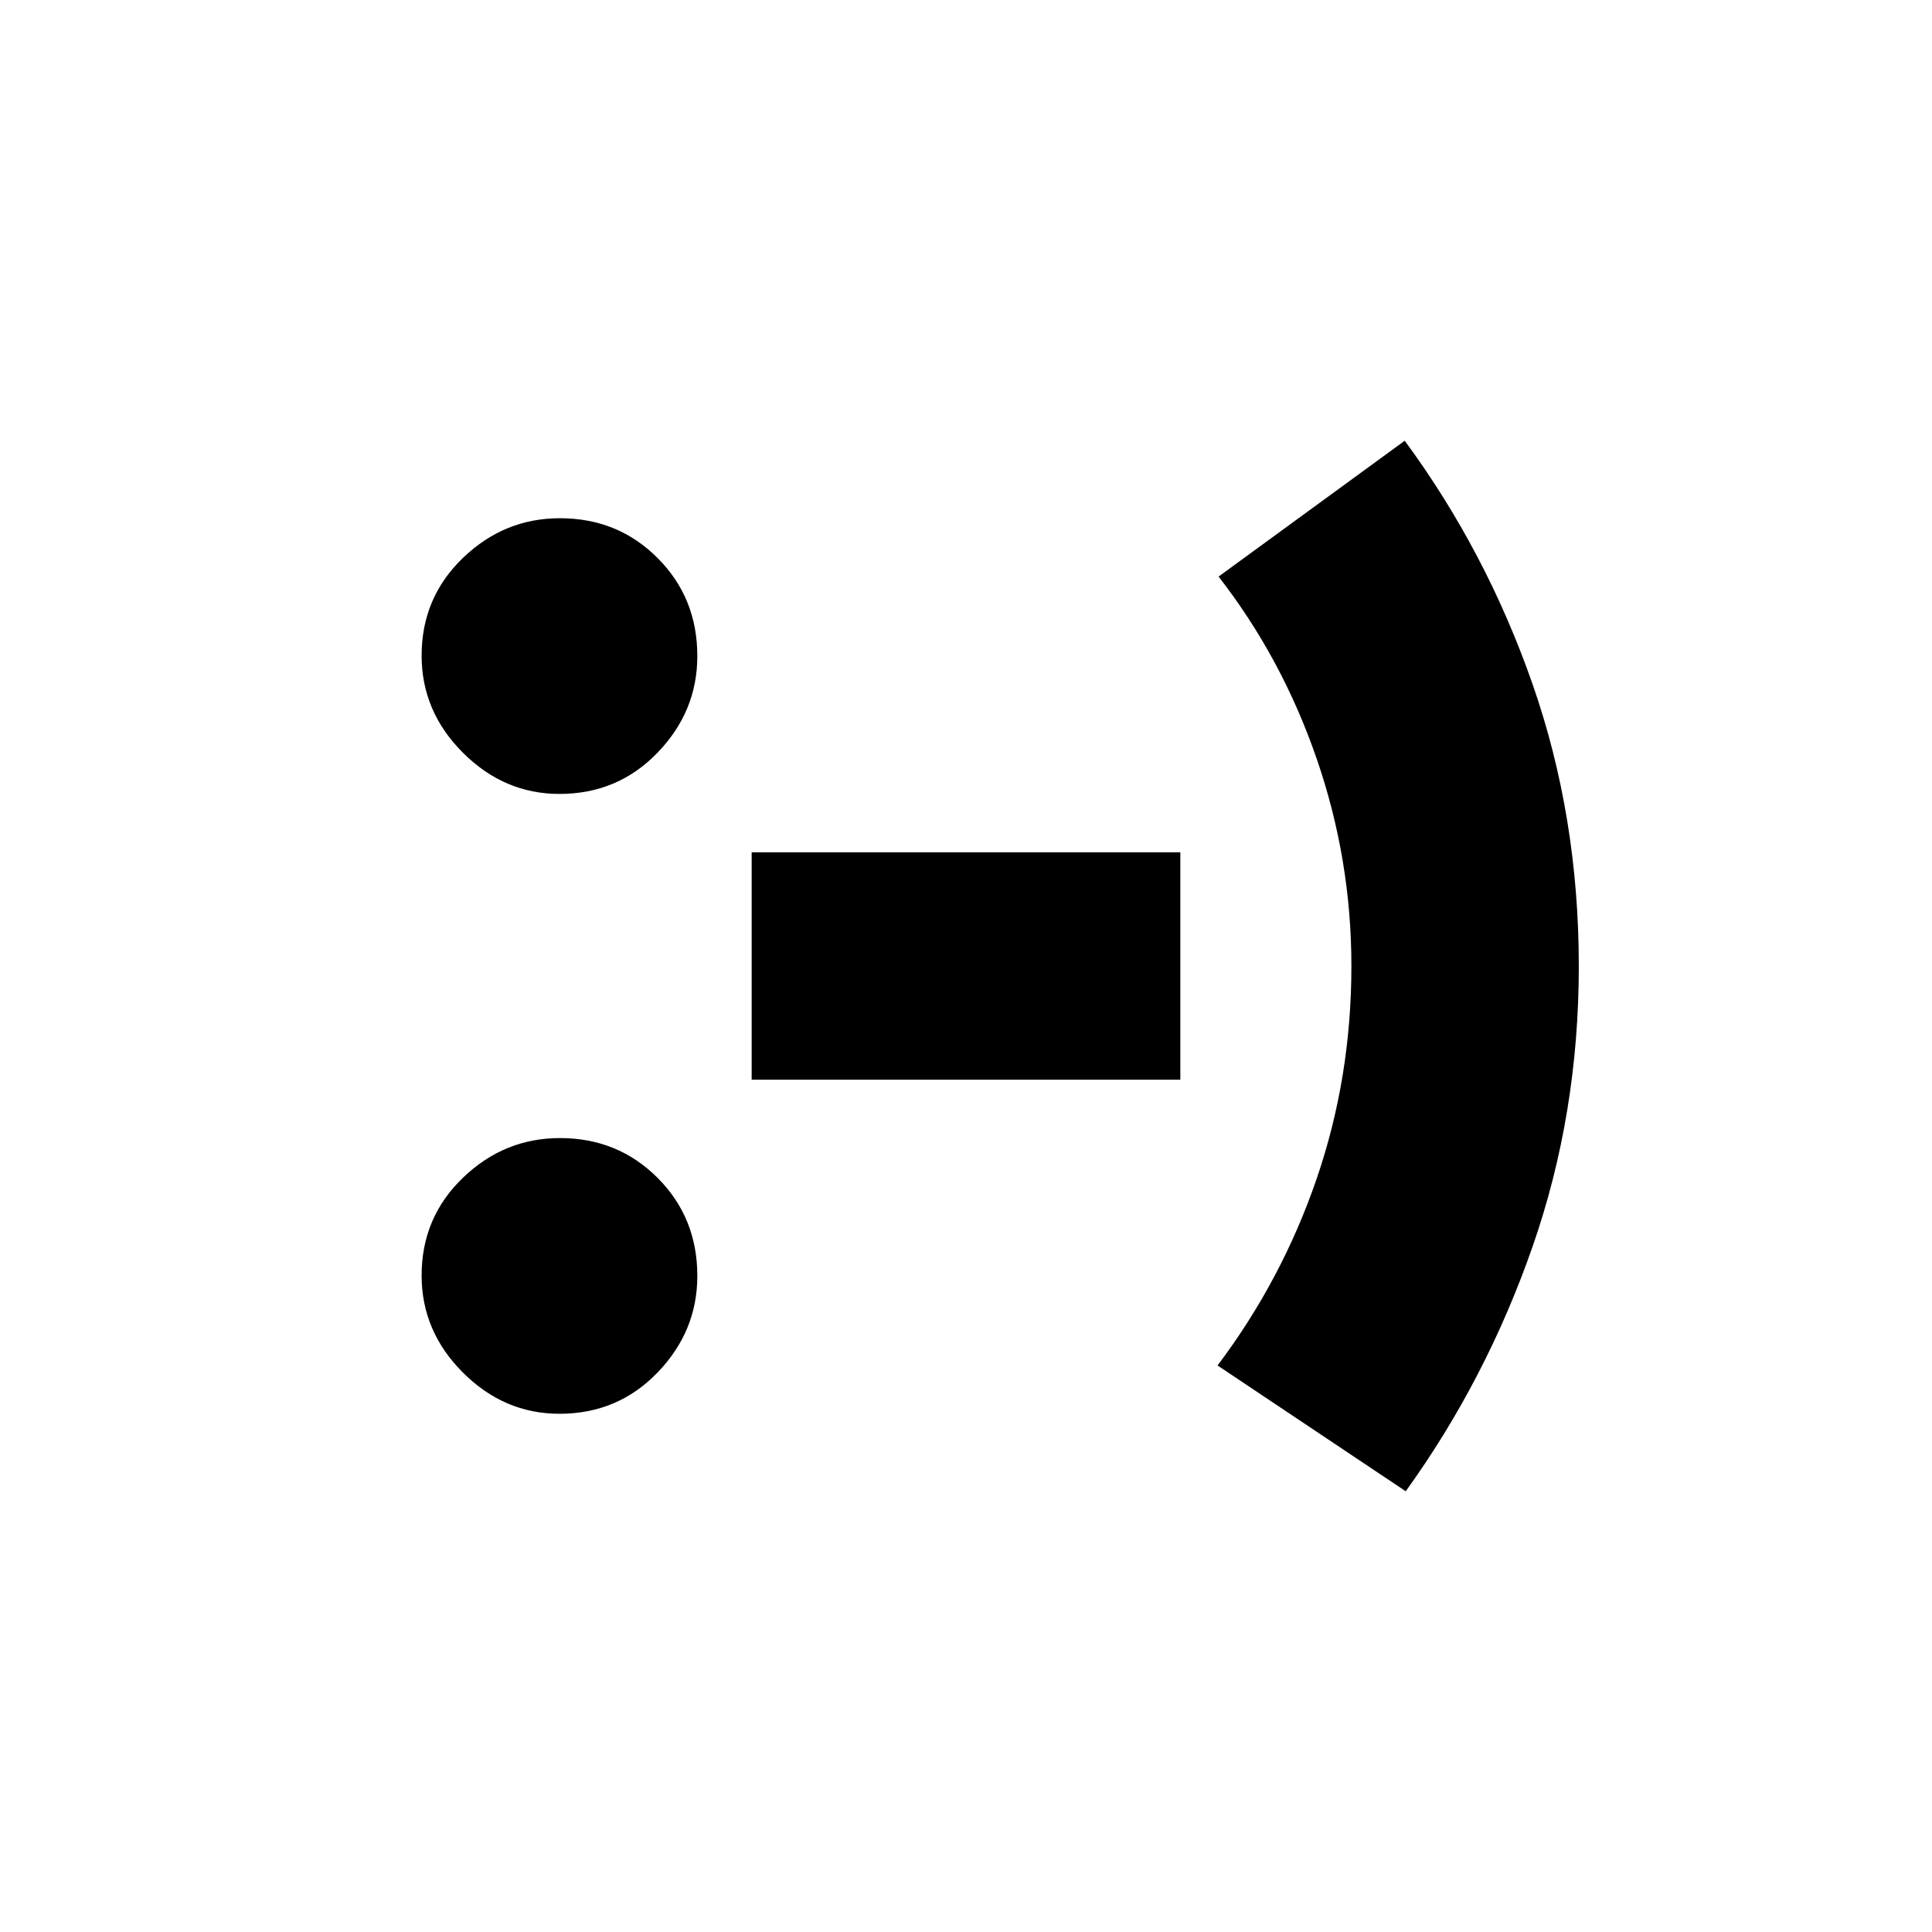 <svg xmlns="http://www.w3.org/2000/svg" height="20" viewBox="0 -960 960 960" width="20"><path d="M278-257.5q-27.5 0-48-20.5t-20.5-48.23q0-28.77 20.5-48.52 20.5-19.75 48.23-19.75 28.77 0 48.52 19.77Q346.5-354.96 346.5-326q0 27.5-19.77 48T278-257.5Zm0-308q-27.5 0-48-20.5t-20.5-48.23q0-28.77 20.5-48.52 20.5-19.75 48.23-19.75 28.77 0 48.52 19.77Q346.5-662.96 346.5-634q0 27.5-19.77 48T278-565.5Zm95.5 142v-113h213v113h-213Zm325 204.5L605-281.5q32-42.5 49.25-92.82Q671.5-424.65 671.5-480q0-53-17.26-103.03-17.26-50.04-48.74-90.47L698-741q40.5 55 63.5 120.88 23 65.89 23 140.2 0 73.42-23 139.42-23 66-63 121.5Z"/></svg>